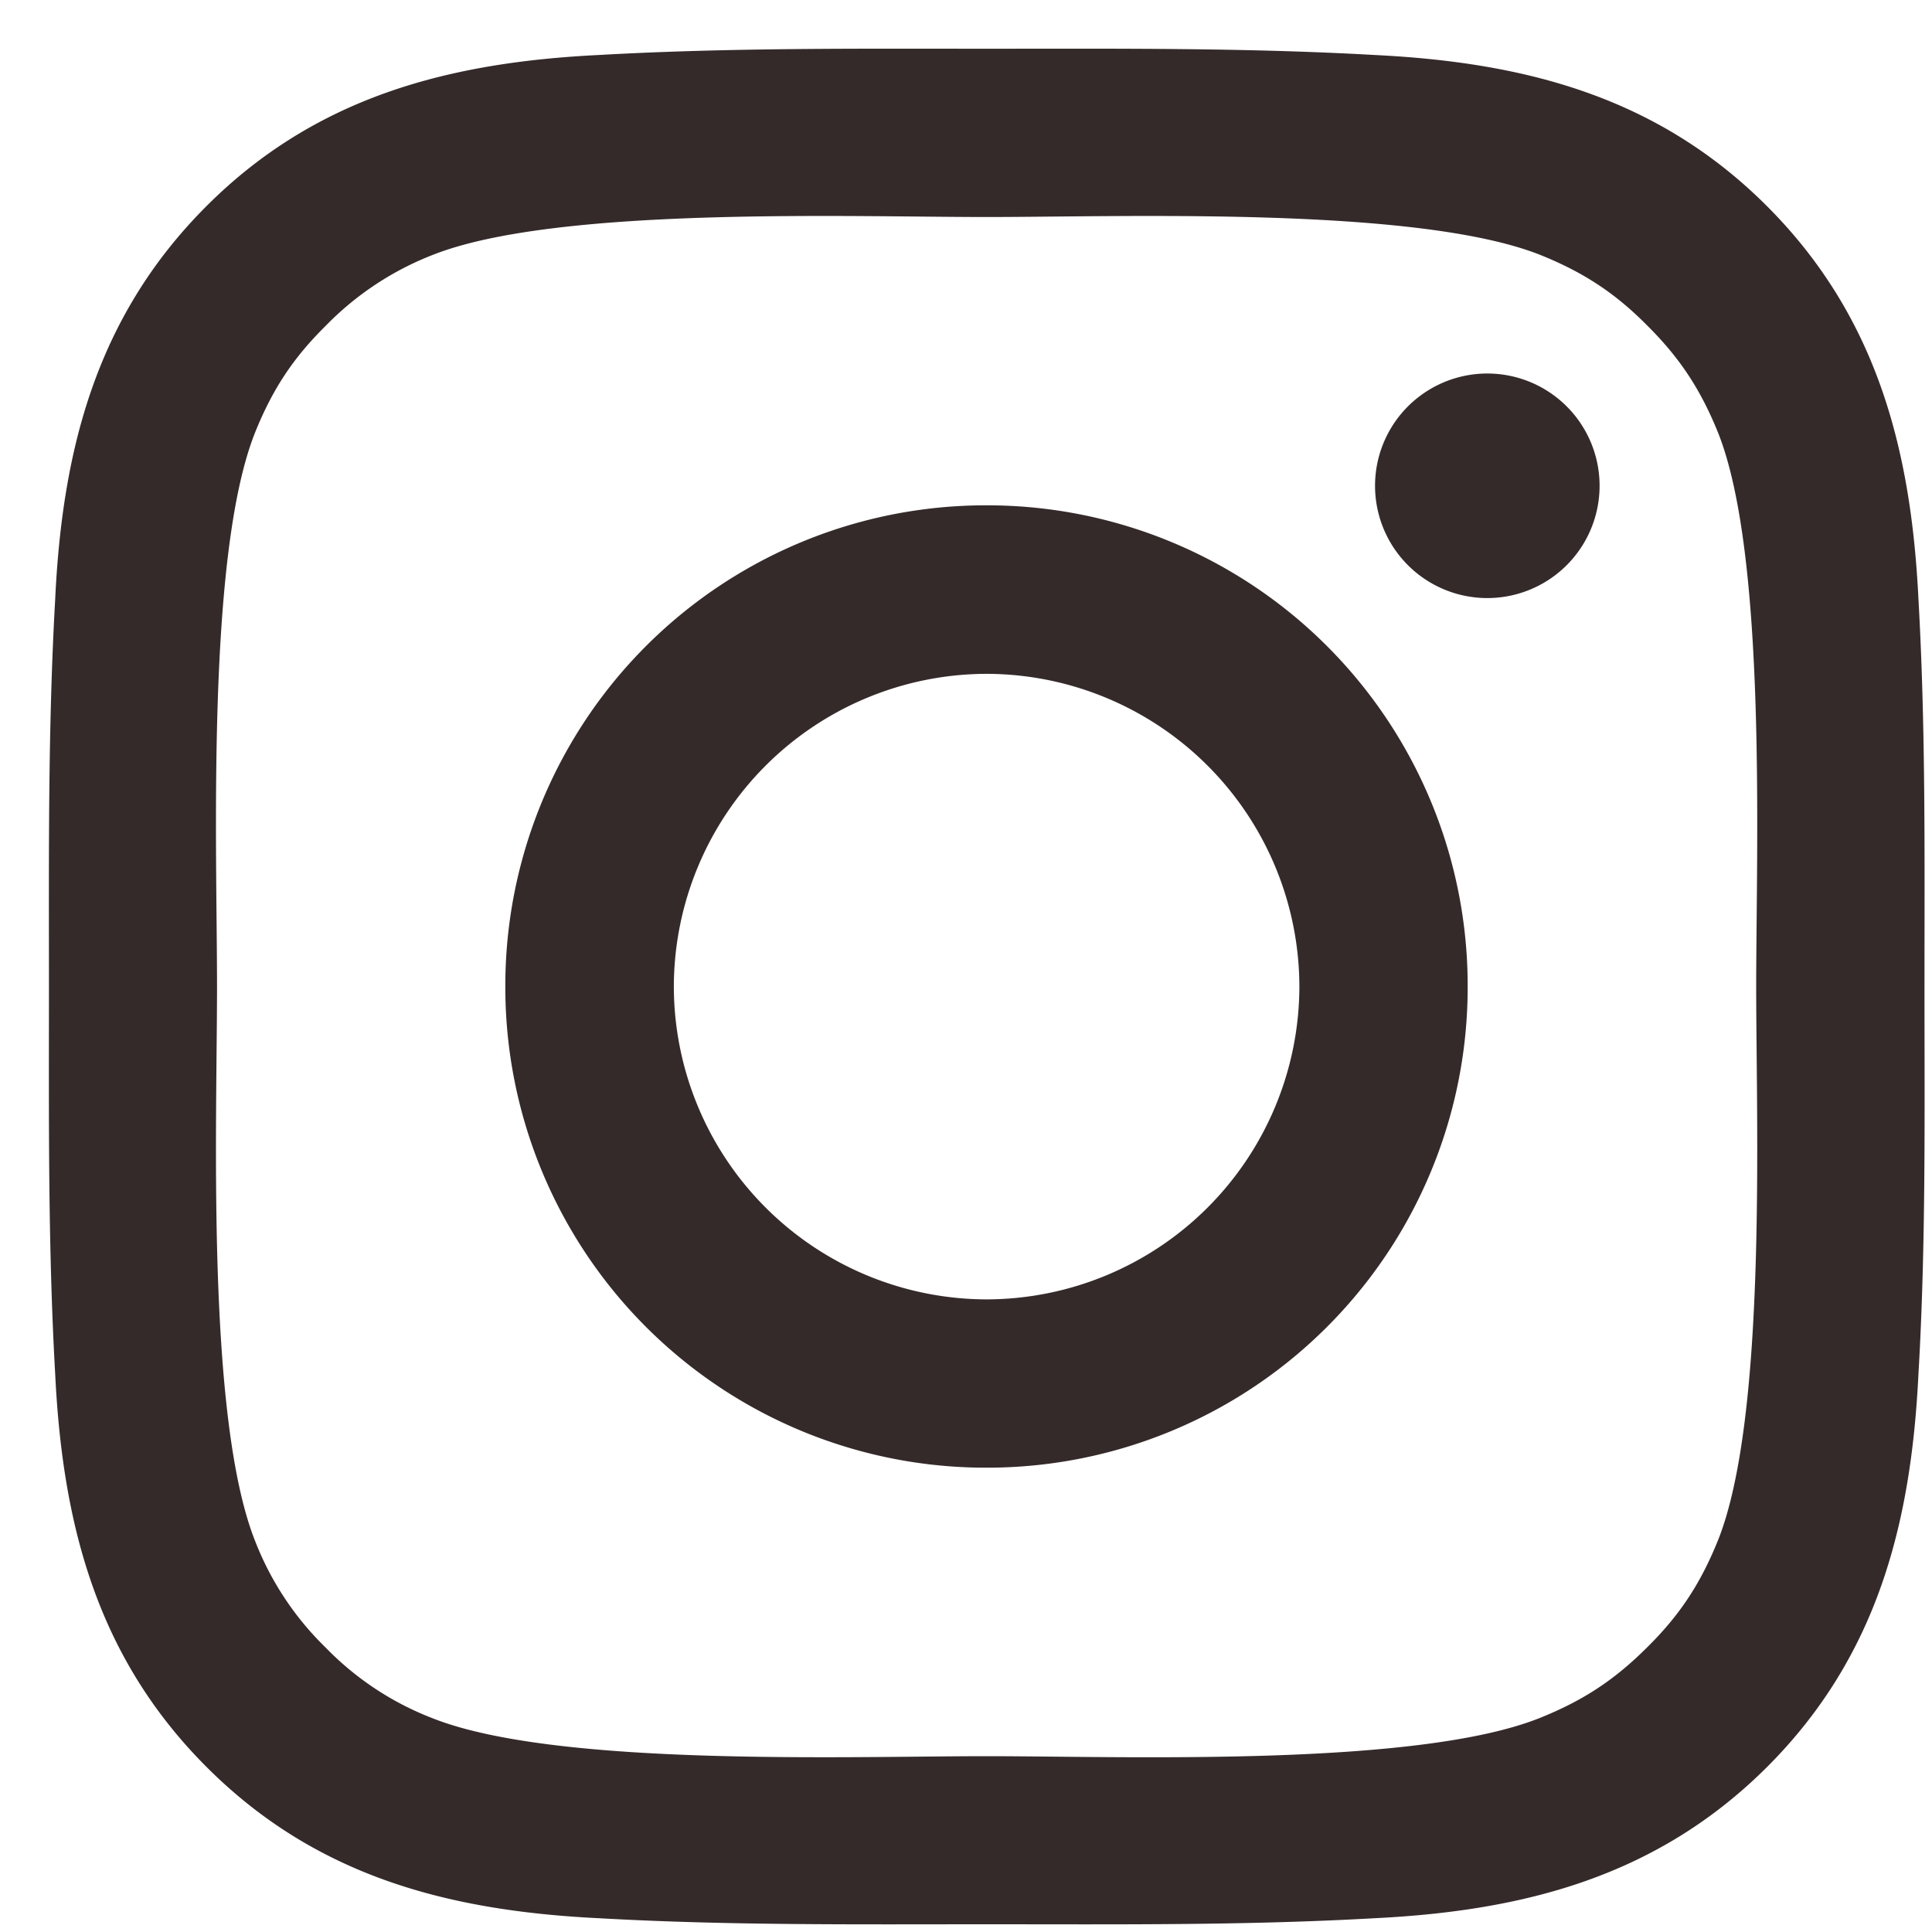 <svg width="9" height="9" fill="none" xmlns="http://www.w3.org/2000/svg"><path d="M4.596 2.354a2.238 2.238 0 00-2.242 2.242 2.238 2.238 0 002.242 2.241 2.238 2.238 0 002.241-2.241 2.238 2.238 0 00-2.241-2.242zm0 3.699a1.46 1.46 0 01-1.457-1.457 1.46 1.46 0 011.457-1.457 1.46 1.46 0 011.457 1.457 1.46 1.46 0 01-1.457 1.457zM6.929 1.74a.523.523 0 10-.001 1.046.523.523 0 00.001-1.046zm2.036 2.856c0-.603.006-1.201-.028-1.803-.034-.7-.194-1.32-.705-1.832C7.719.448 7.1.29 6.4.256 5.797.222 5.2.227 4.597.227S3.396.222 2.793.256C2.094.29 1.473.449.962.96.449 1.473.29 2.093.257 2.793c-.034.603-.029 1.2-.029 1.803 0 .602-.005 1.201.029 1.803.034.7.193 1.32.705 1.832.512.513 1.132.671 1.831.705.604.034 1.202.028 1.804.028.603 0 1.201.006 1.803-.028.7-.034 1.32-.194 1.832-.705.513-.513.671-1.132.705-1.832.035-.602.028-1.2.028-1.803zm-.961 2.577c-.08.199-.176.348-.33.5-.155.155-.302.25-.501.33-.575.23-1.94.178-2.577.178s-2.004.051-2.579-.176a1.389 1.389 0 01-.5-.33 1.398 1.398 0 01-.33-.5c-.227-.577-.176-1.942-.176-2.58 0-.636-.051-2.002.176-2.577.08-.2.176-.348.33-.5a1.41 1.41 0 01.5-.331c.575-.227 1.942-.176 2.579-.176.637 0 2.003-.051 2.578.176.199.08.348.176.5.33.155.154.25.302.33.5.228.575.177 1.942.177 2.579 0 .637.051 2.002-.177 2.577z" fill="#352A2A"/></svg>